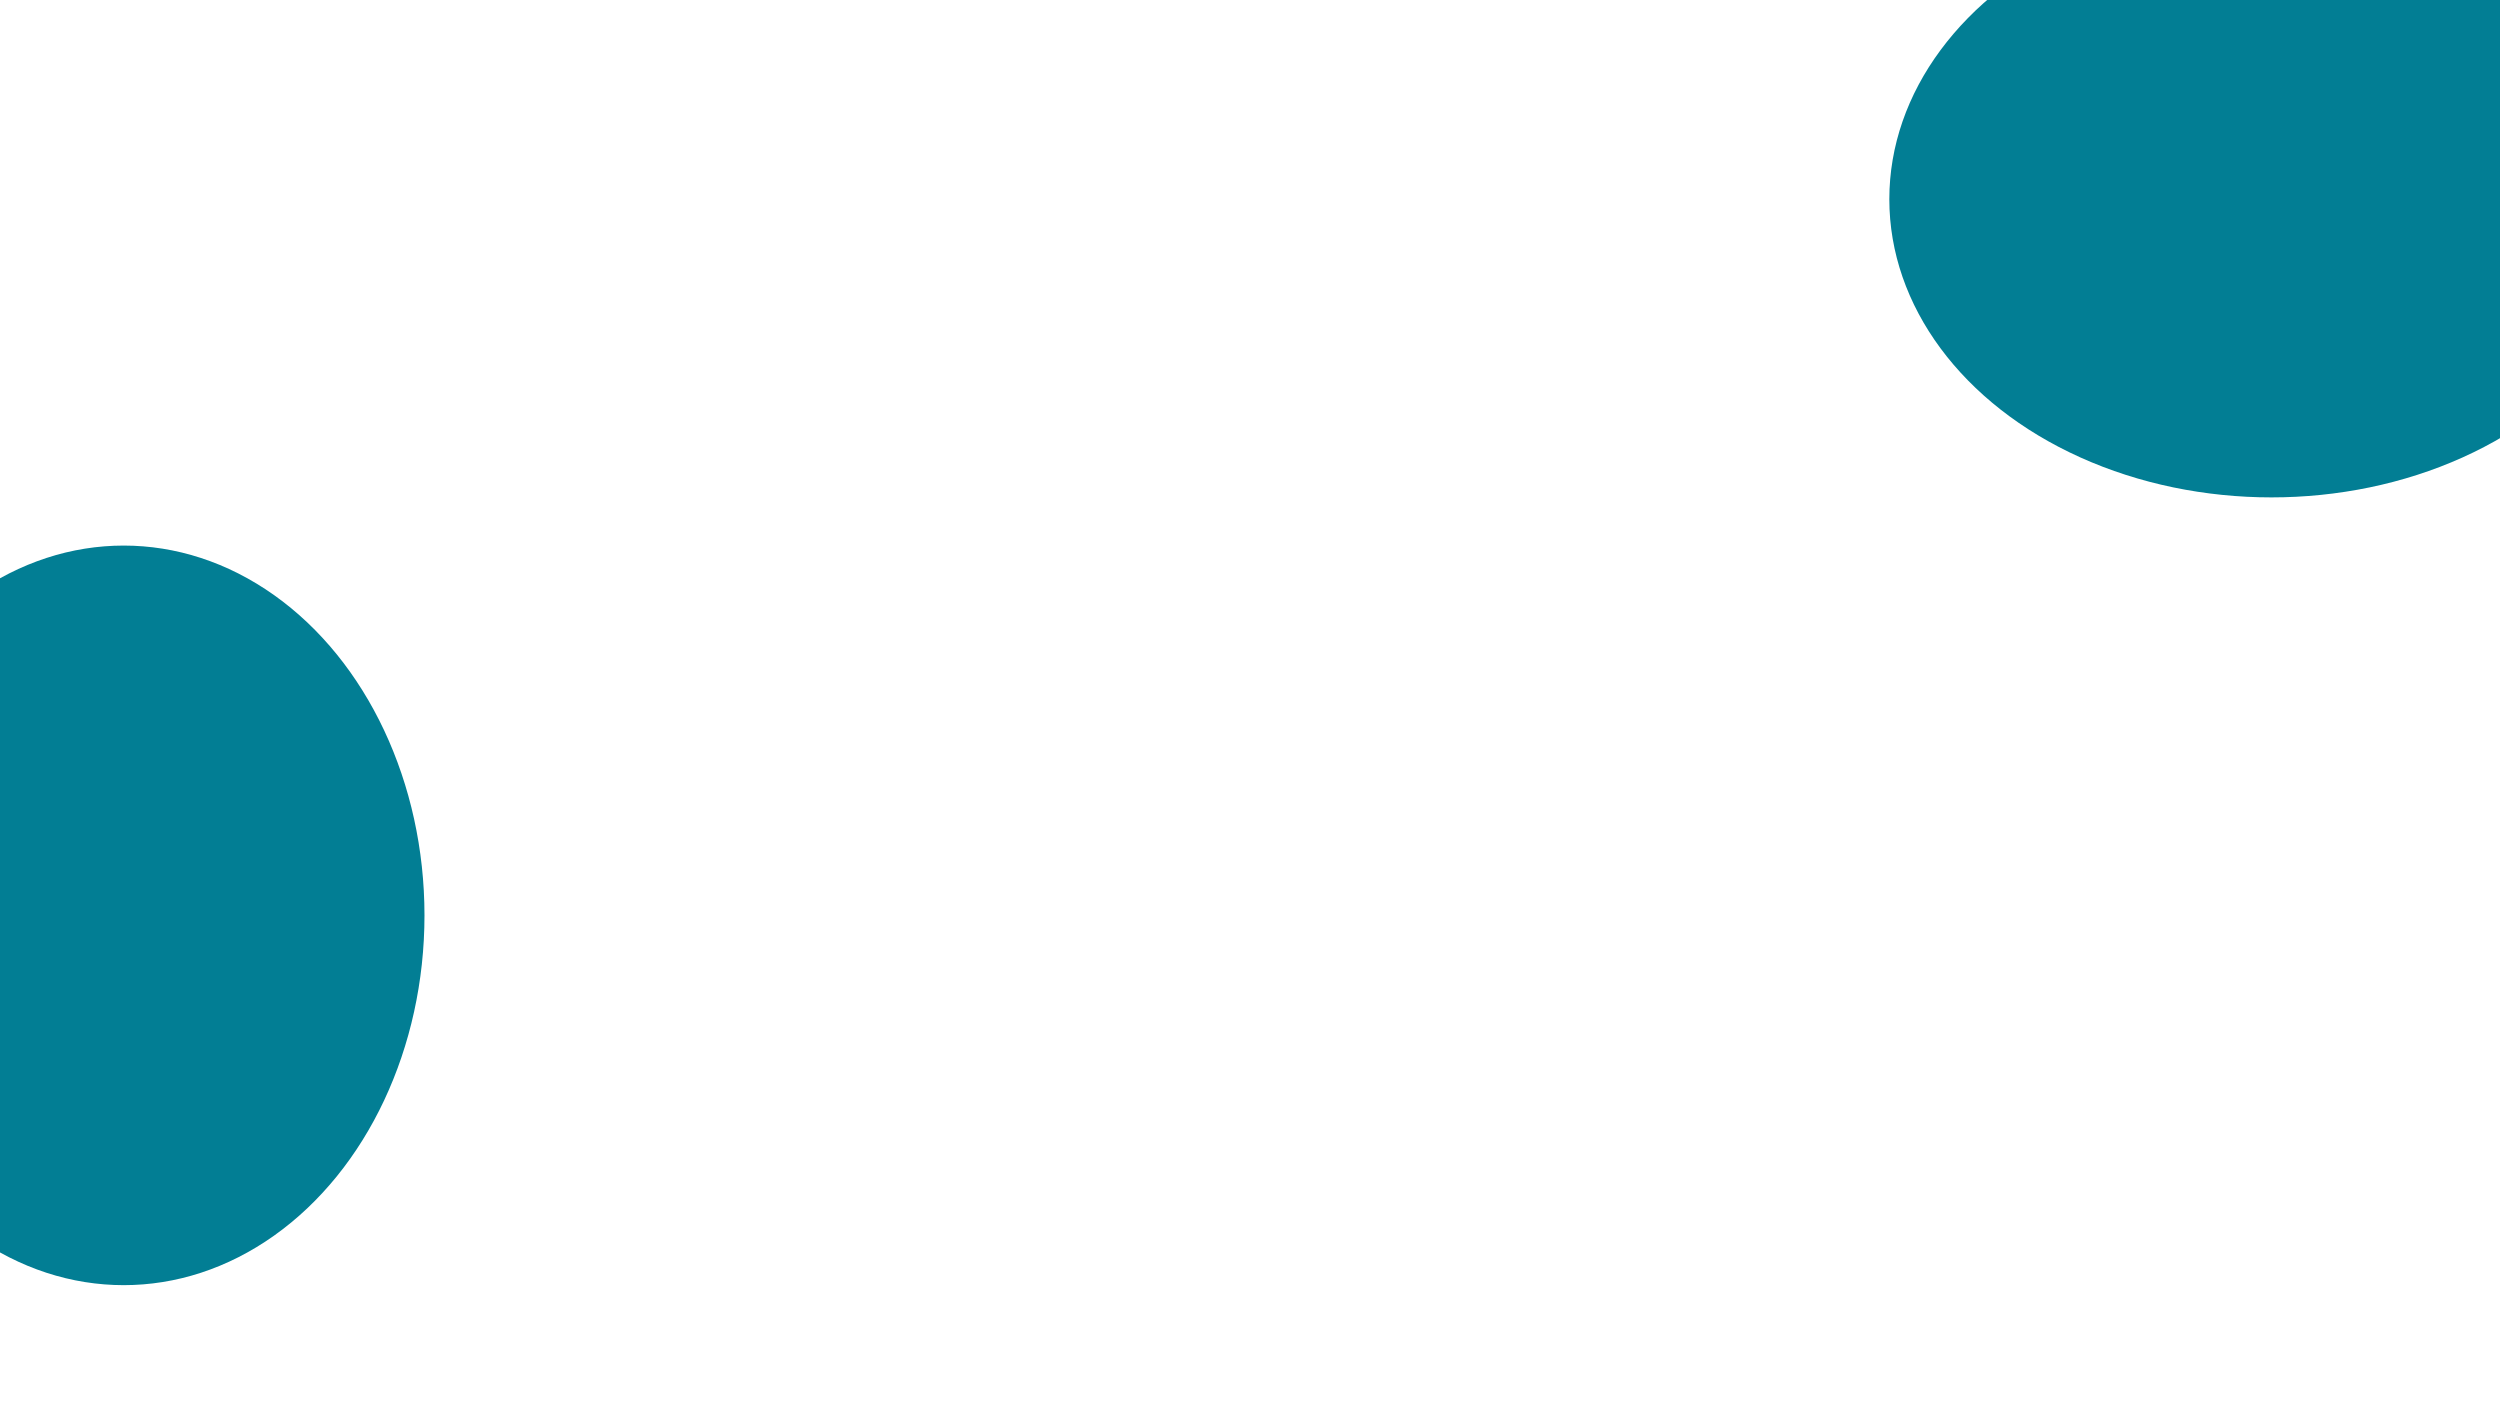 <svg id="Layer_1" data-name="Layer 1" xmlns="http://www.w3.org/2000/svg" xmlns:xlink="http://www.w3.org/1999/xlink" viewBox="0 0 1920 1080"><defs><style>.cls-1{fill:url(#New_Gradient_Swatch_1);}.cls-2{fill:url(#linear-gradient);}</style><linearGradient id="New_Gradient_Swatch_1" x1="1451" y1="153" x2="2038" y2="153" gradientUnits="userSpaceOnUse"><stop offset="0" stop-color="#027e94"/><stop offset="0" stop-color="#027e94"/><stop offset="1" stop-color="#027e94"/></linearGradient><linearGradient id="linear-gradient" x1="-136" y1="703" x2="326" y2="703" gradientUnits="userSpaceOnUse"><stop offset="0" stop-color="#027e94"/><stop offset="1" stop-color="#027e94"/></linearGradient></defs><title>Artboard 1BG Web</title><ellipse class="cls-1" cx="1744.5" cy="153" rx="293.5" ry="229"/><ellipse class="cls-2" cx="95" cy="703" rx="231" ry="284"/></svg>